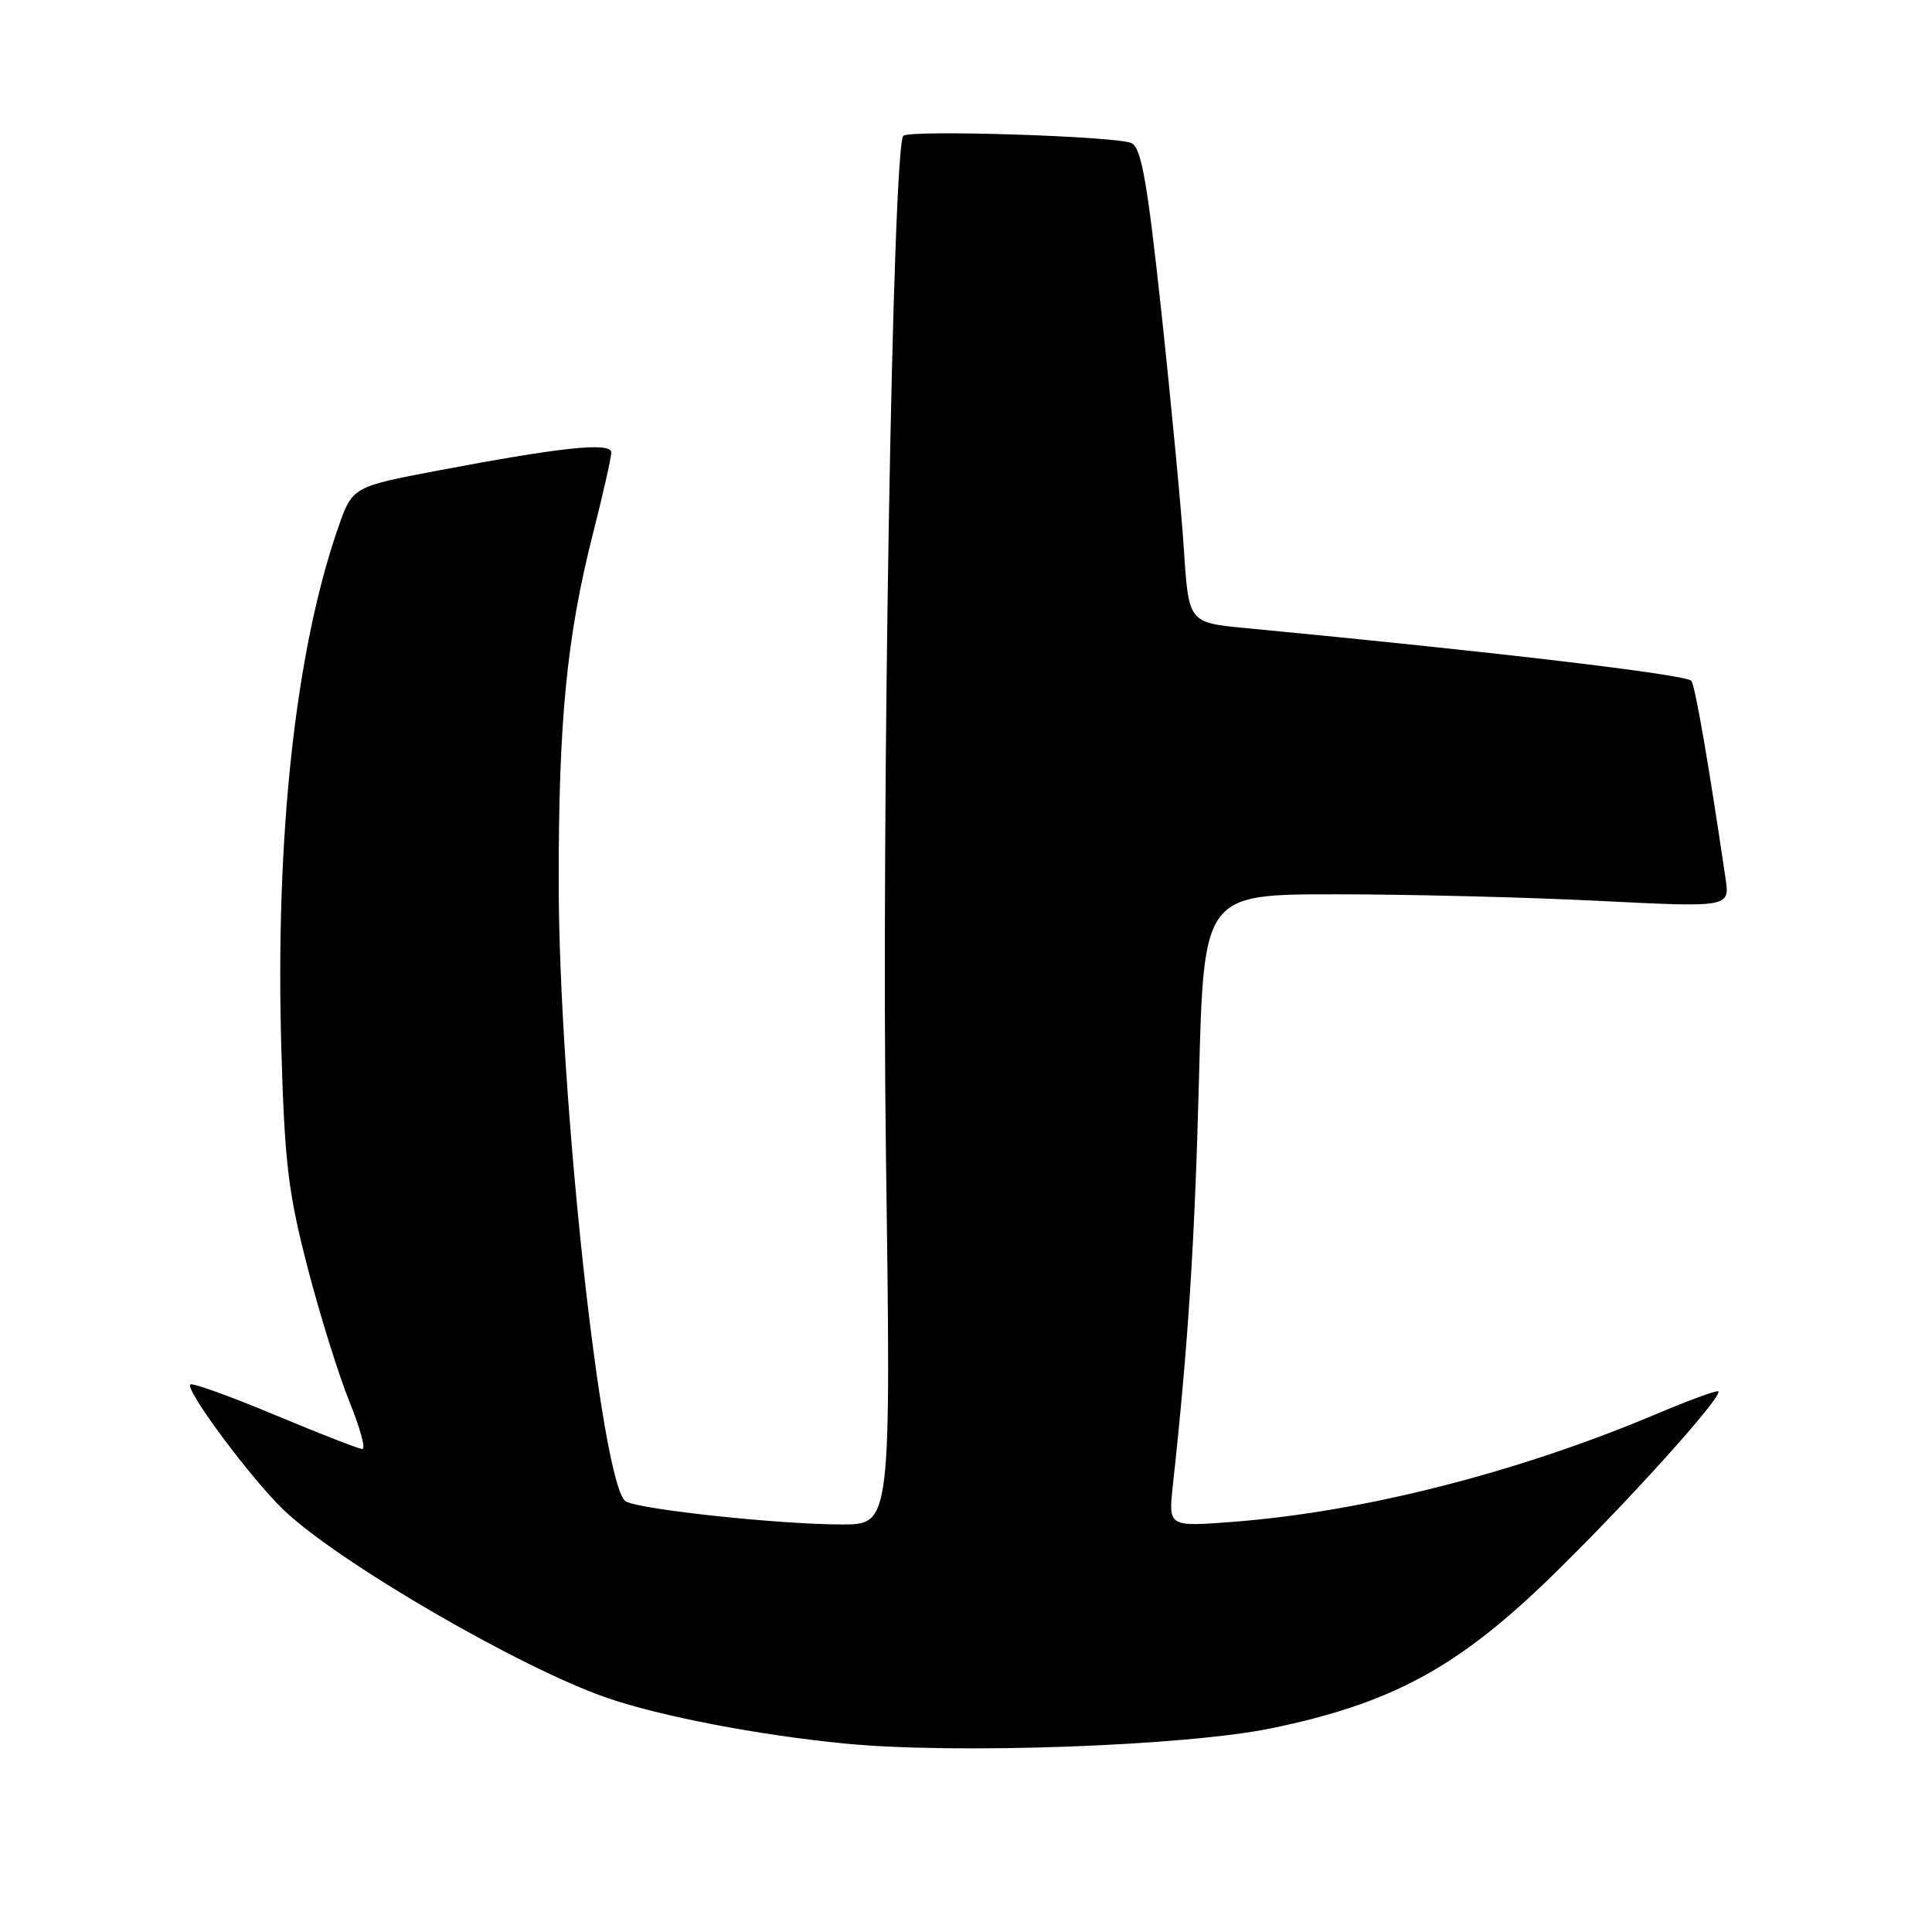 <?xml version="1.0" encoding="UTF-8" standalone="no"?>
<!DOCTYPE svg PUBLIC "-//W3C//DTD SVG 1.1//EN" "http://www.w3.org/Graphics/SVG/1.1/DTD/svg11.dtd" >
<svg xmlns="http://www.w3.org/2000/svg" xmlns:xlink="http://www.w3.org/1999/xlink" version="1.1" viewBox="0 0 256 256">
 <g >
 <path fill="currentColor"
d=" M 168.50 229.00 C 184.28 225.73 192.99 221.05 205.16 209.29 C 214.99 199.79 228.35 185.01 227.69 184.36 C 227.51 184.18 223.74 185.56 219.32 187.43 C 201.05 195.13 180.62 200.33 163.40 201.65 C 154.82 202.31 154.82 202.31 155.40 196.90 C 157.44 178.20 158.31 164.65 158.87 143.00 C 159.50 118.50 159.50 118.50 177.00 118.50 C 186.62 118.50 202.31 118.89 211.86 119.37 C 229.22 120.24 229.22 120.24 228.64 116.37 C 226.39 101.12 224.65 91.05 224.12 90.22 C 223.60 89.40 197.76 86.34 165.00 83.22 C 157.50 82.50 157.50 82.50 156.87 72.78 C 156.52 67.43 155.18 53.33 153.90 41.45 C 152.04 24.19 151.25 19.67 149.96 18.98 C 148.23 18.05 120.53 17.16 119.69 18.00 C 118.28 19.42 116.77 107.61 117.39 152.75 C 118.07 202.00 118.07 202.00 111.57 202.00 C 103.40 202.00 85.01 200.05 82.95 198.96 C 79.74 197.27 74.05 144.95 74.03 117.00 C 74.01 95.53 75.10 84.41 78.53 70.87 C 79.89 65.52 81.00 60.61 81.00 59.97 C 81.00 58.55 74.56 59.22 58.09 62.34 C 46.69 64.50 46.69 64.50 44.78 70.00 C 39.13 86.30 36.46 110.87 37.28 139.00 C 37.72 154.15 38.19 158.04 40.77 168.00 C 42.41 174.32 44.91 182.31 46.31 185.75 C 47.71 189.19 48.48 192.00 48.02 192.00 C 47.56 192.00 42.35 189.97 36.43 187.49 C 30.52 185.02 25.47 183.20 25.22 183.45 C 24.50 184.17 33.38 196.09 37.66 200.15 C 44.96 207.08 69.03 221.06 80.45 224.98 C 87.56 227.43 100.49 229.91 111.95 231.03 C 126.56 232.46 157.09 231.36 168.50 229.00 Z "/>
</g>
</svg>